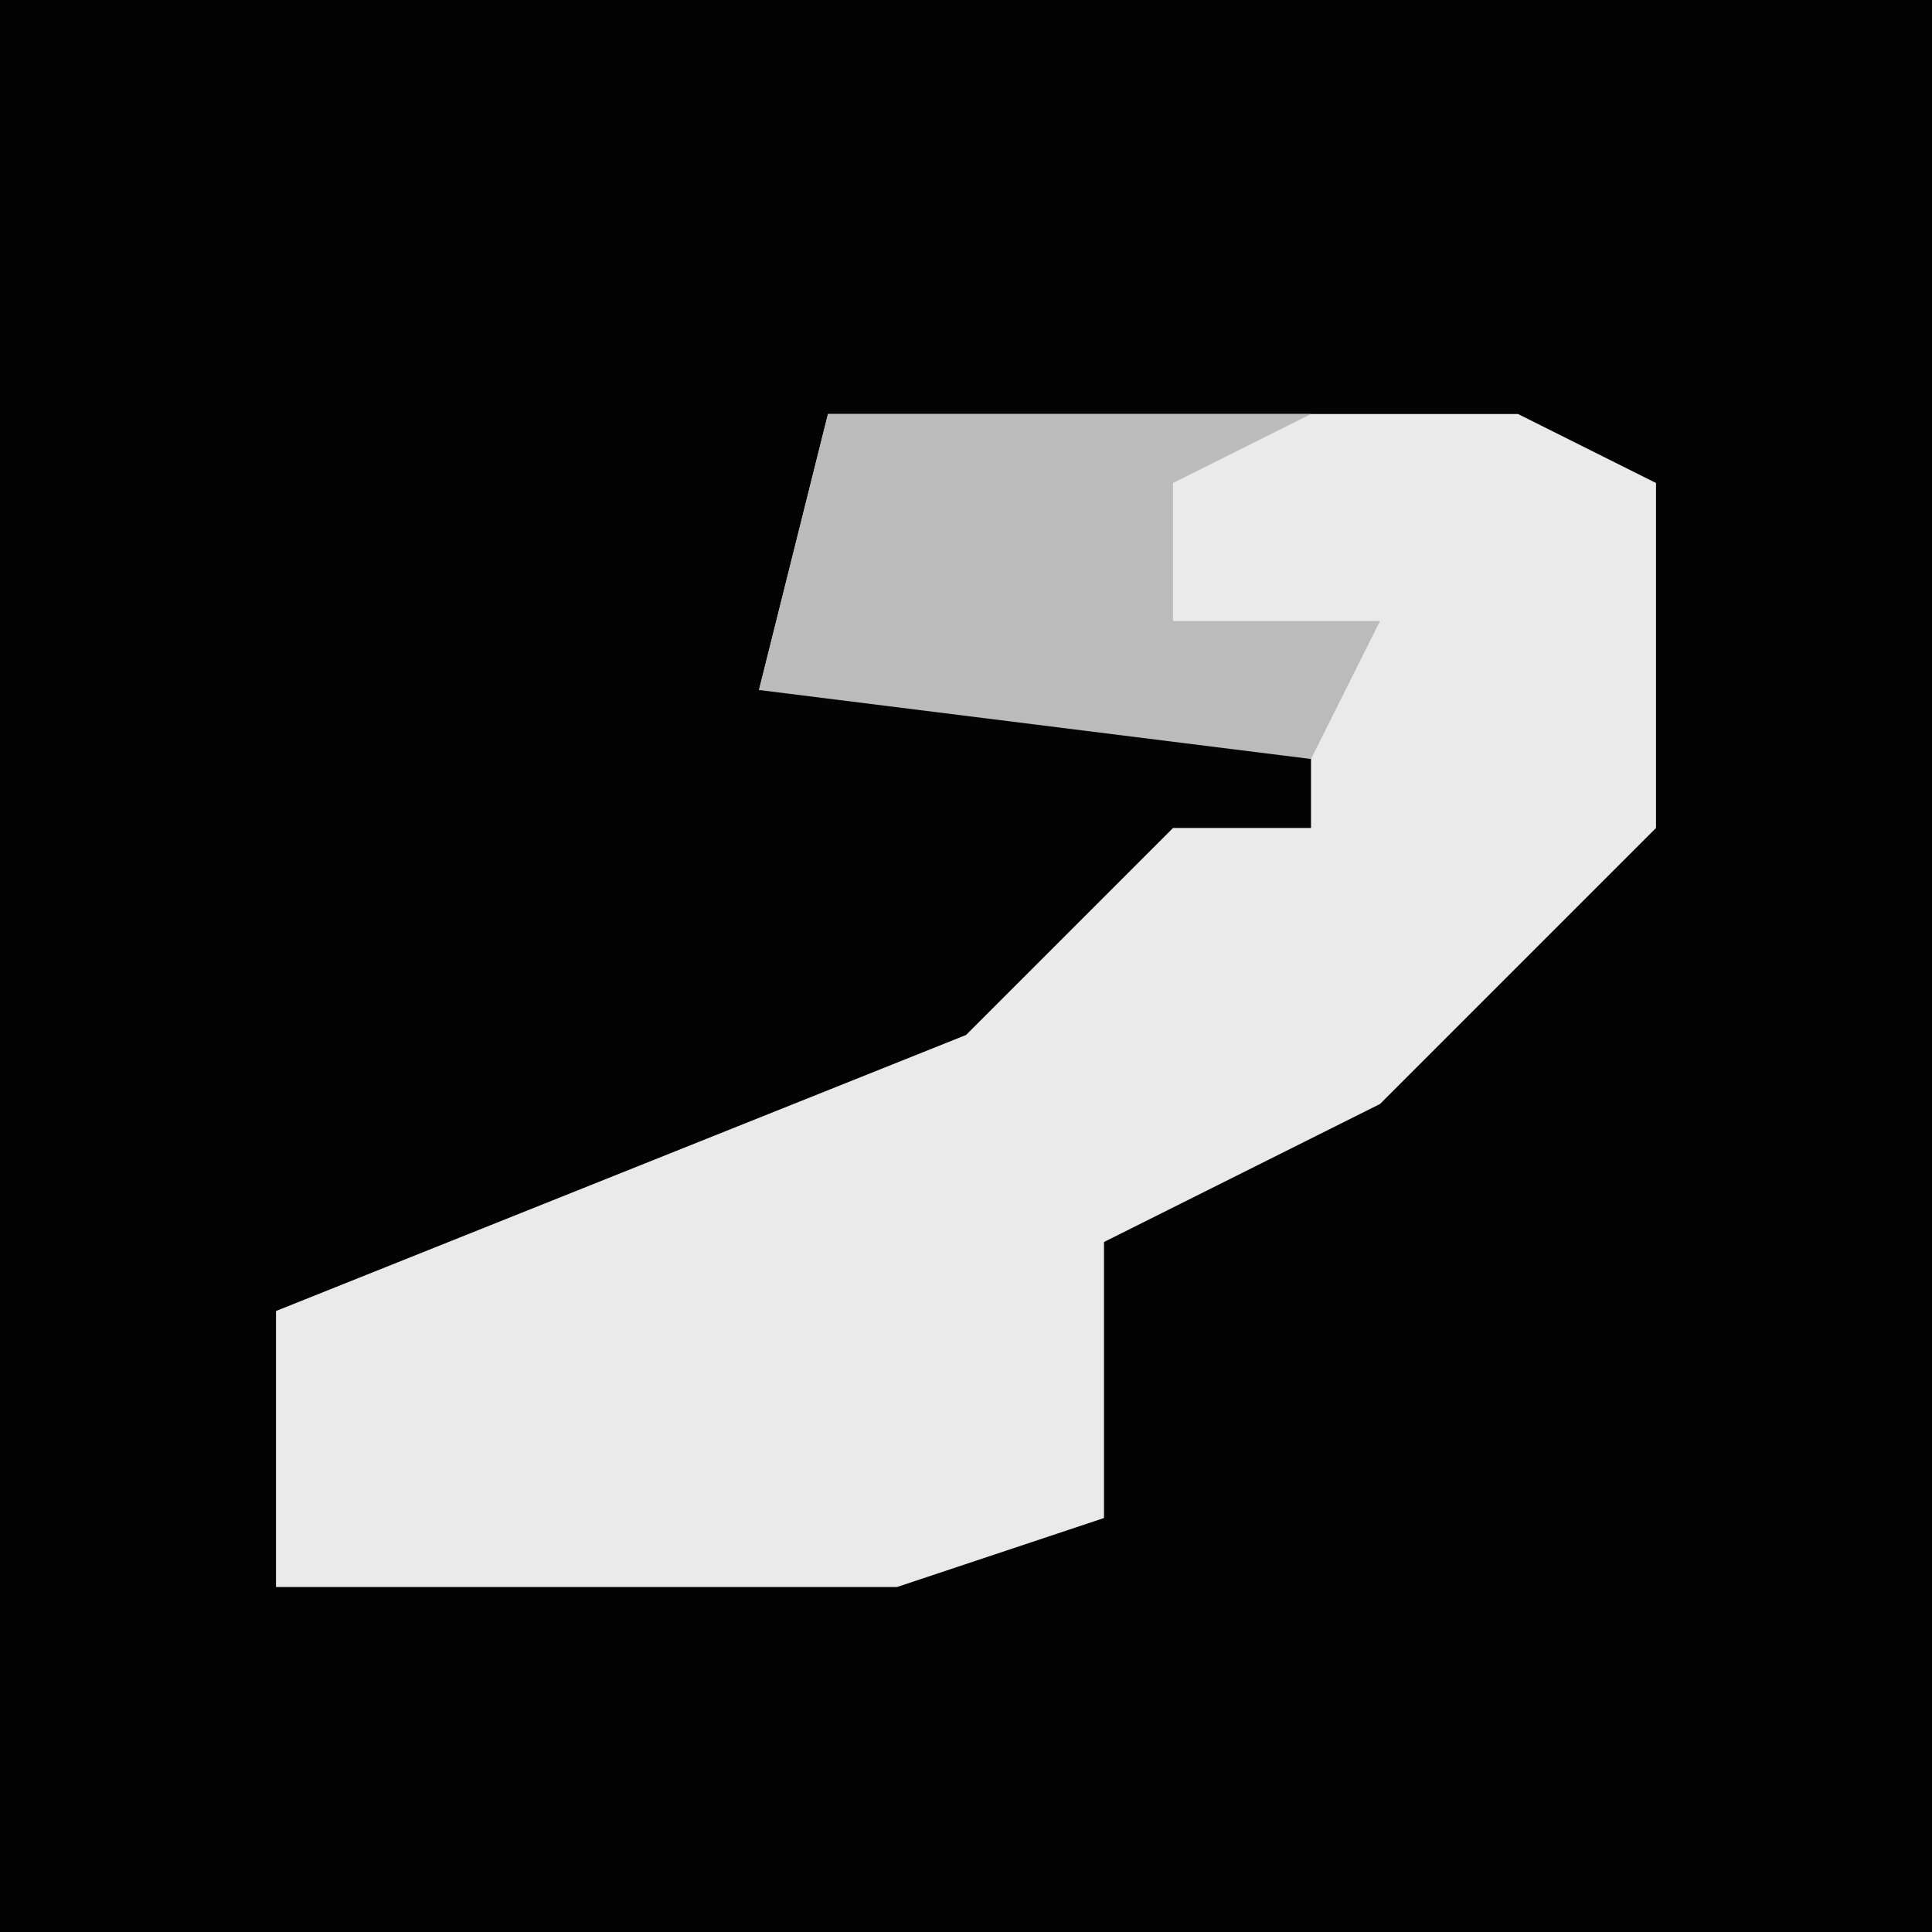 <?xml version="1.0" encoding="UTF-8"?>
<svg version="1.1" xmlns="http://www.w3.org/2000/svg" width="28" height="28">
<path d="M0,0 L28,0 L28,28 L0,28 Z " fill="#030303" transform="translate(0,0)"/>
<path d="M0,0 L10,0 L12,1 L12,6 L8,10 L4,12 L4,16 L1,17 L-8,17 L-8,13 L2,9 L5,6 L7,6 L7,4 L-1,4 Z " fill="#EAEAEA" transform="translate(12,6)"/>
<path d="M0,0 L7,0 L5,1 L5,3 L8,3 L7,5 L-1,4 Z " fill="#BBBBBB" transform="translate(12,6)"/>
</svg>
